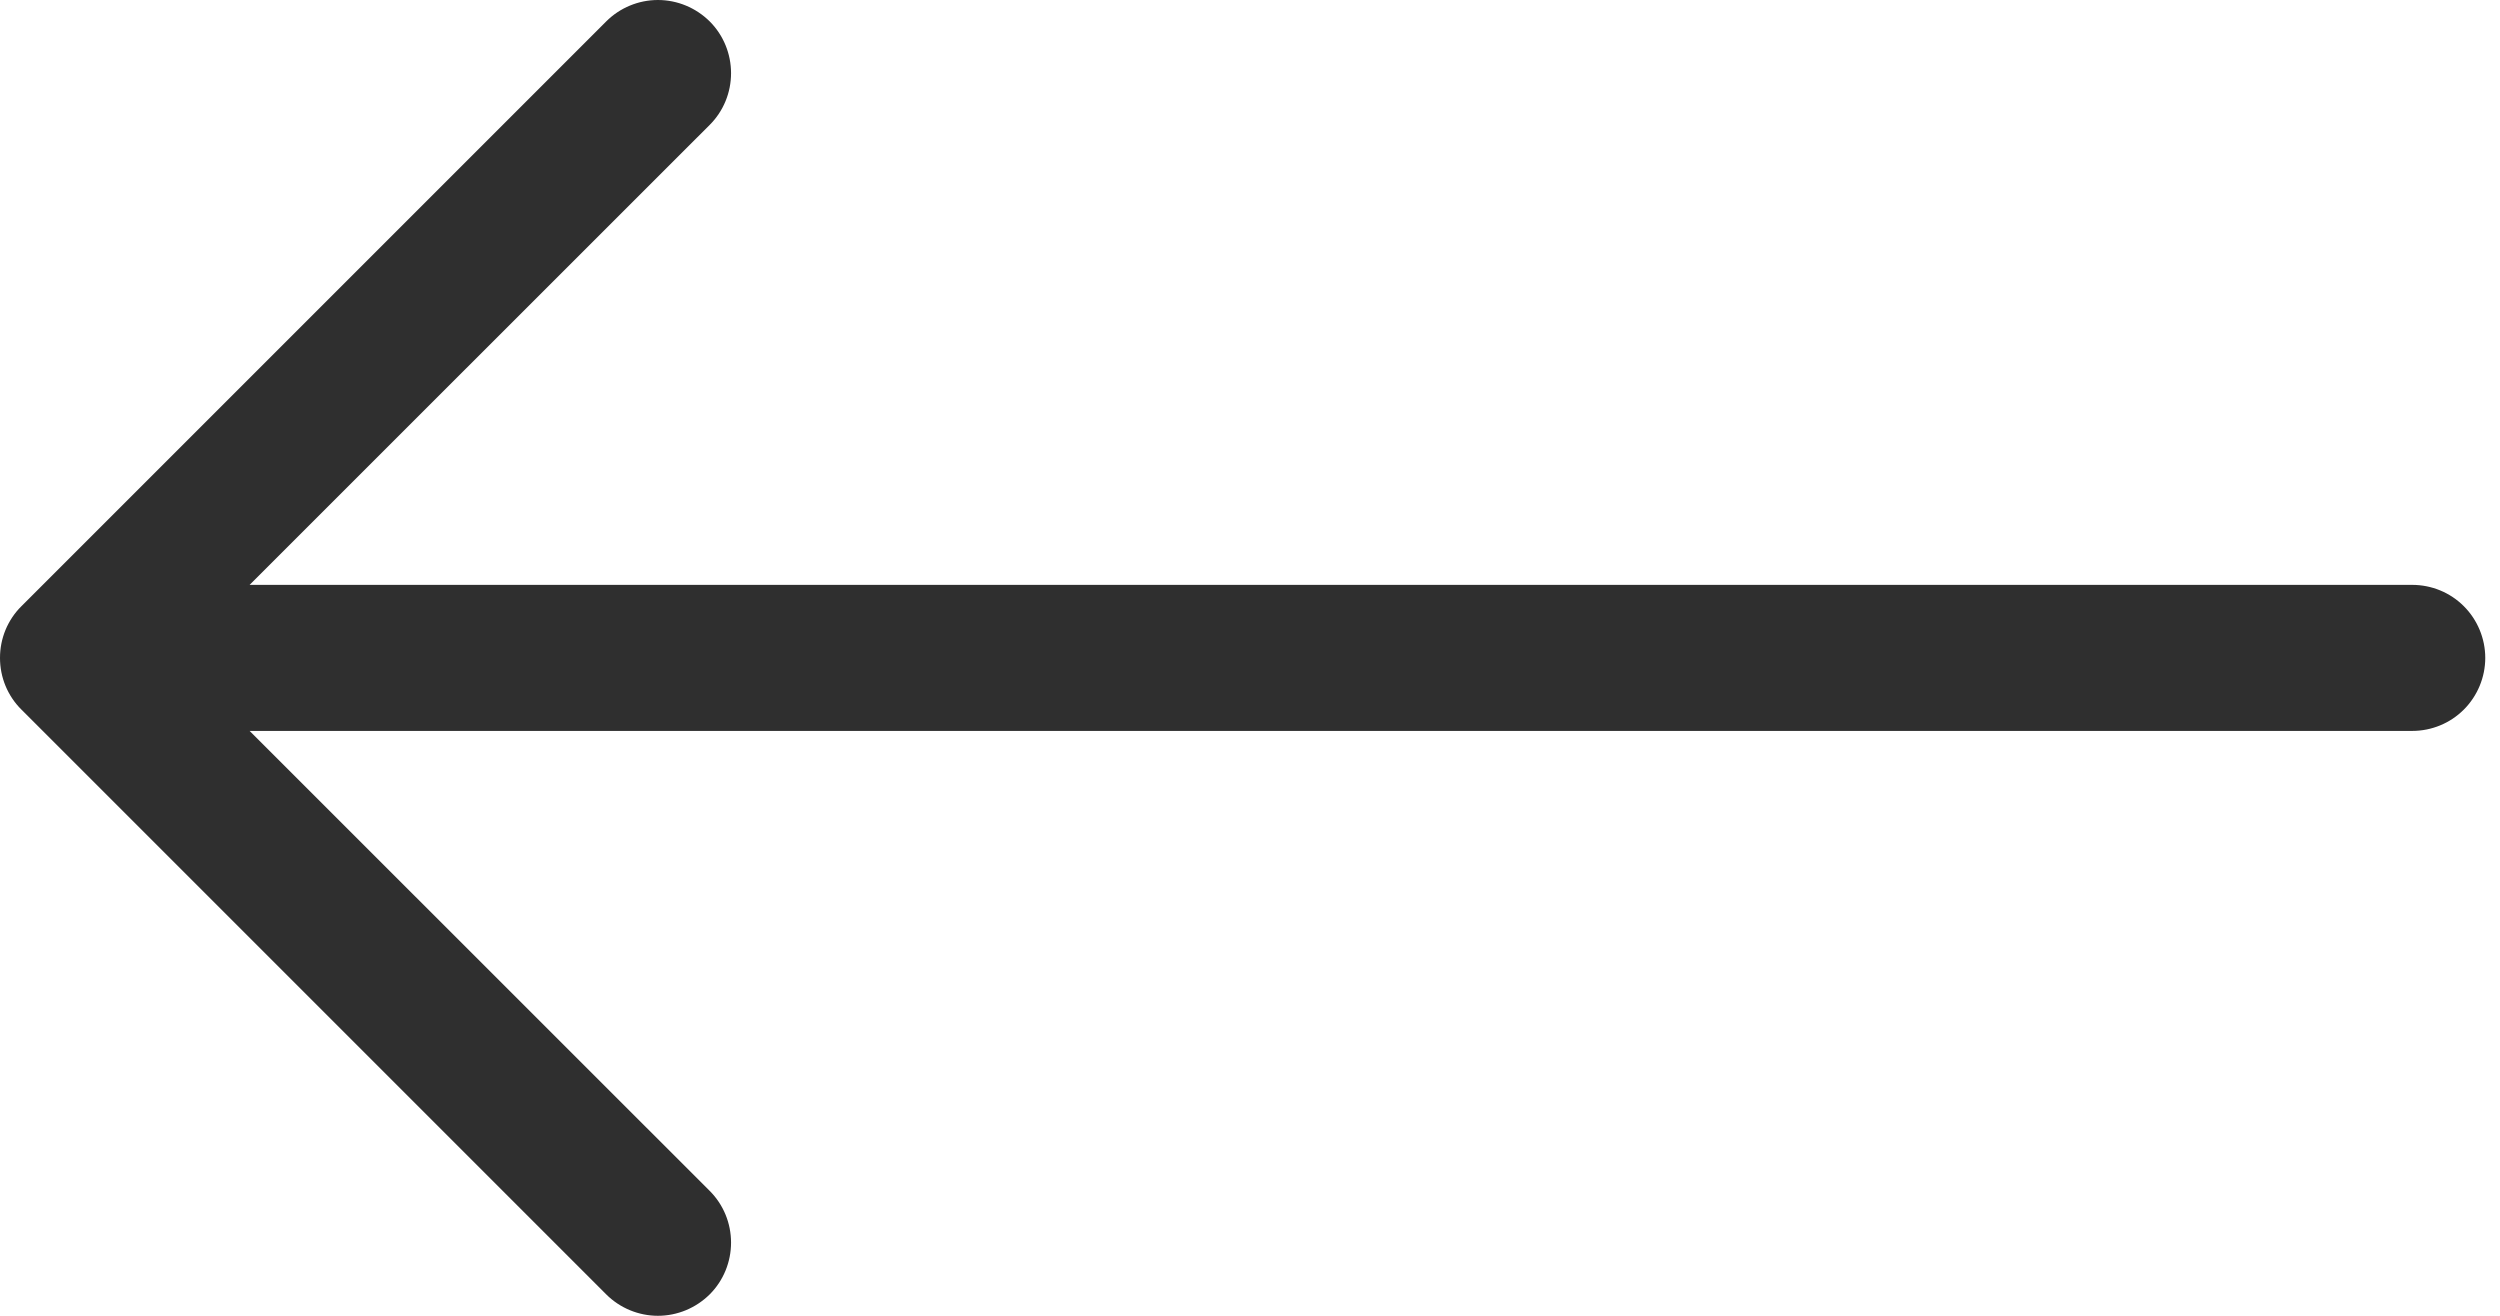 <svg width="19" height="10" viewBox="0 0 19 10" fill="none" xmlns="http://www.w3.org/2000/svg">
<path fill-rule="evenodd" clip-rule="evenodd" d="M18.888 5C18.888 4.853 18.829 4.711 18.725 4.607C18.621 4.503 18.48 4.445 18.332 4.445H1.897L5.394 0.949C5.498 0.845 5.556 0.704 5.556 0.556C5.556 0.409 5.498 0.267 5.394 0.163C5.289 0.059 5.148 3.47541e-09 5 0C4.853 -3.47541e-09 4.711 0.059 4.607 0.163L0.163 4.607C0.111 4.658 0.07 4.72 0.042 4.787C0.014 4.855 -3.8147e-06 4.927 -3.8147e-06 5C-3.8147e-06 5.073 0.014 5.145 0.042 5.213C0.07 5.28 0.111 5.342 0.163 5.393L4.607 9.837C4.711 9.941 4.853 10 5 10C5.148 10 5.289 9.941 5.394 9.837C5.498 9.733 5.556 9.591 5.556 9.444C5.556 9.296 5.498 9.155 5.394 9.051L1.897 5.555H18.332C18.48 5.555 18.621 5.497 18.725 5.393C18.829 5.289 18.888 5.147 18.888 5Z" fill="#2F2F2F"/>
</svg>
